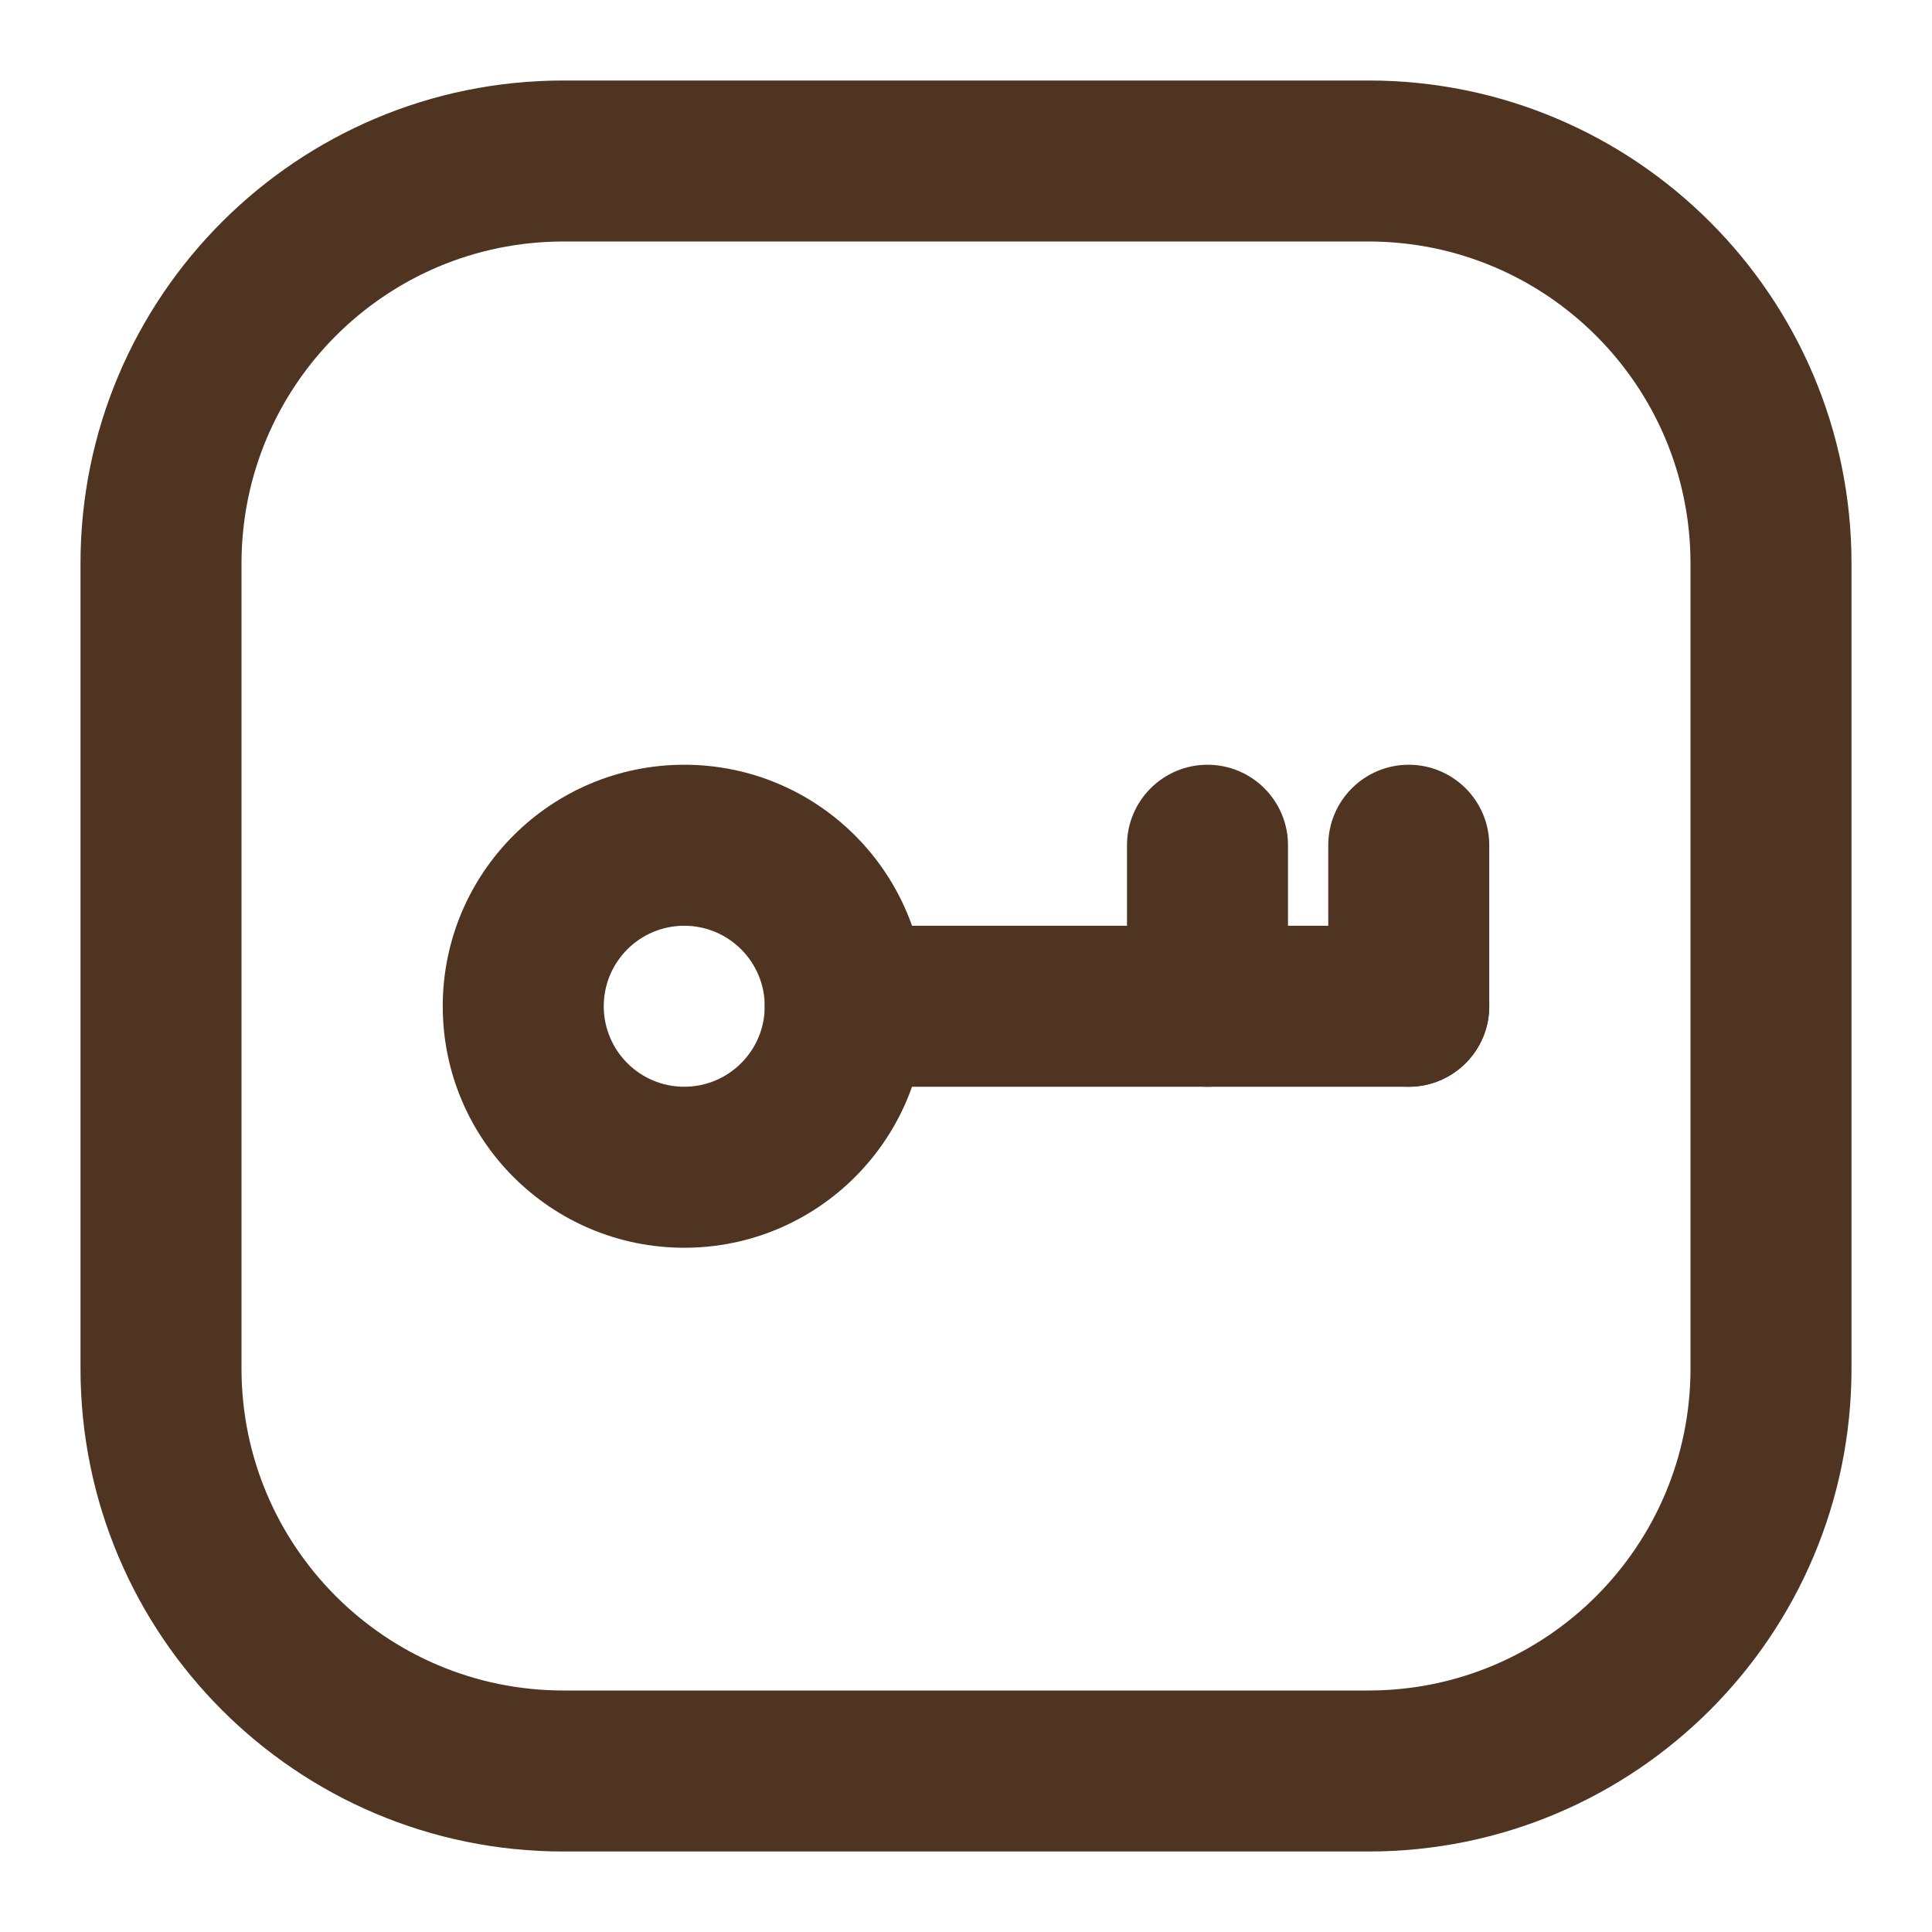 <svg width="24" height="24" viewBox="0 0 24 24" fill="none" xmlns="http://www.w3.org/2000/svg">
<g id="Icon/24/Key">
<g id="Key">
<path id="Rectangle 74 (Stroke)" fill-rule="evenodd" clip-rule="evenodd" d="M1 7C1 3.686 3.686 1 7 1H17C20.314 1 23 3.686 23 7V17C23 20.314 20.314 23 17 23H7C3.686 23 1 20.314 1 17V7ZM7 3C4.791 3 3 4.791 3 7V17C3 19.209 4.791 21 7 21H17C19.209 21 21 19.209 21 17V7C21 4.791 19.209 3 17 3H7Z" fill="#4F3422"/>
<g id="Group 214">
<path id="Line (Stroke)" fill-rule="evenodd" clip-rule="evenodd" d="M9.5 12.5C9.5 11.948 9.948 11.5 10.5 11.5L17.5 11.5C18.052 11.5 18.5 11.948 18.5 12.5C18.5 13.052 18.052 13.5 17.5 13.5L10.5 13.5C9.948 13.5 9.5 13.052 9.5 12.5Z" fill="#4F3422"/>
<g id="Group 215">
<path id="Line (Stroke)_2" fill-rule="evenodd" clip-rule="evenodd" d="M17.5 13.5C16.948 13.5 16.5 13.052 16.5 12.5L16.5 10.5C16.5 9.948 16.948 9.5 17.5 9.5C18.052 9.5 18.5 9.948 18.5 10.5L18.5 12.5C18.5 13.052 18.052 13.5 17.5 13.5Z" fill="#4F3422"/>
<path id="Line (Stroke)_3" fill-rule="evenodd" clip-rule="evenodd" d="M15 13.5C15.552 13.5 16 13.052 16 12.5L16 10.5C16 9.948 15.552 9.5 15 9.5C14.448 9.5 14 9.948 14 10.5L14 12.5C14 13.052 14.448 13.5 15 13.5Z" fill="#4F3422"/>
</g>
<path id="Ellipse 33 (Stroke)" fill-rule="evenodd" clip-rule="evenodd" d="M8.5 11.5C9.052 11.5 9.5 11.948 9.5 12.5C9.5 13.052 9.052 13.5 8.5 13.5C7.948 13.5 7.5 13.052 7.5 12.5C7.5 11.948 7.948 11.5 8.5 11.5ZM11.5 12.5C11.5 10.843 10.157 9.5 8.5 9.5C6.843 9.5 5.5 10.843 5.5 12.5C5.5 14.157 6.843 15.5 8.5 15.5C10.157 15.5 11.5 14.157 11.5 12.5Z" fill="#4F3422"/>
</g>
</g>
</g>
</svg>
